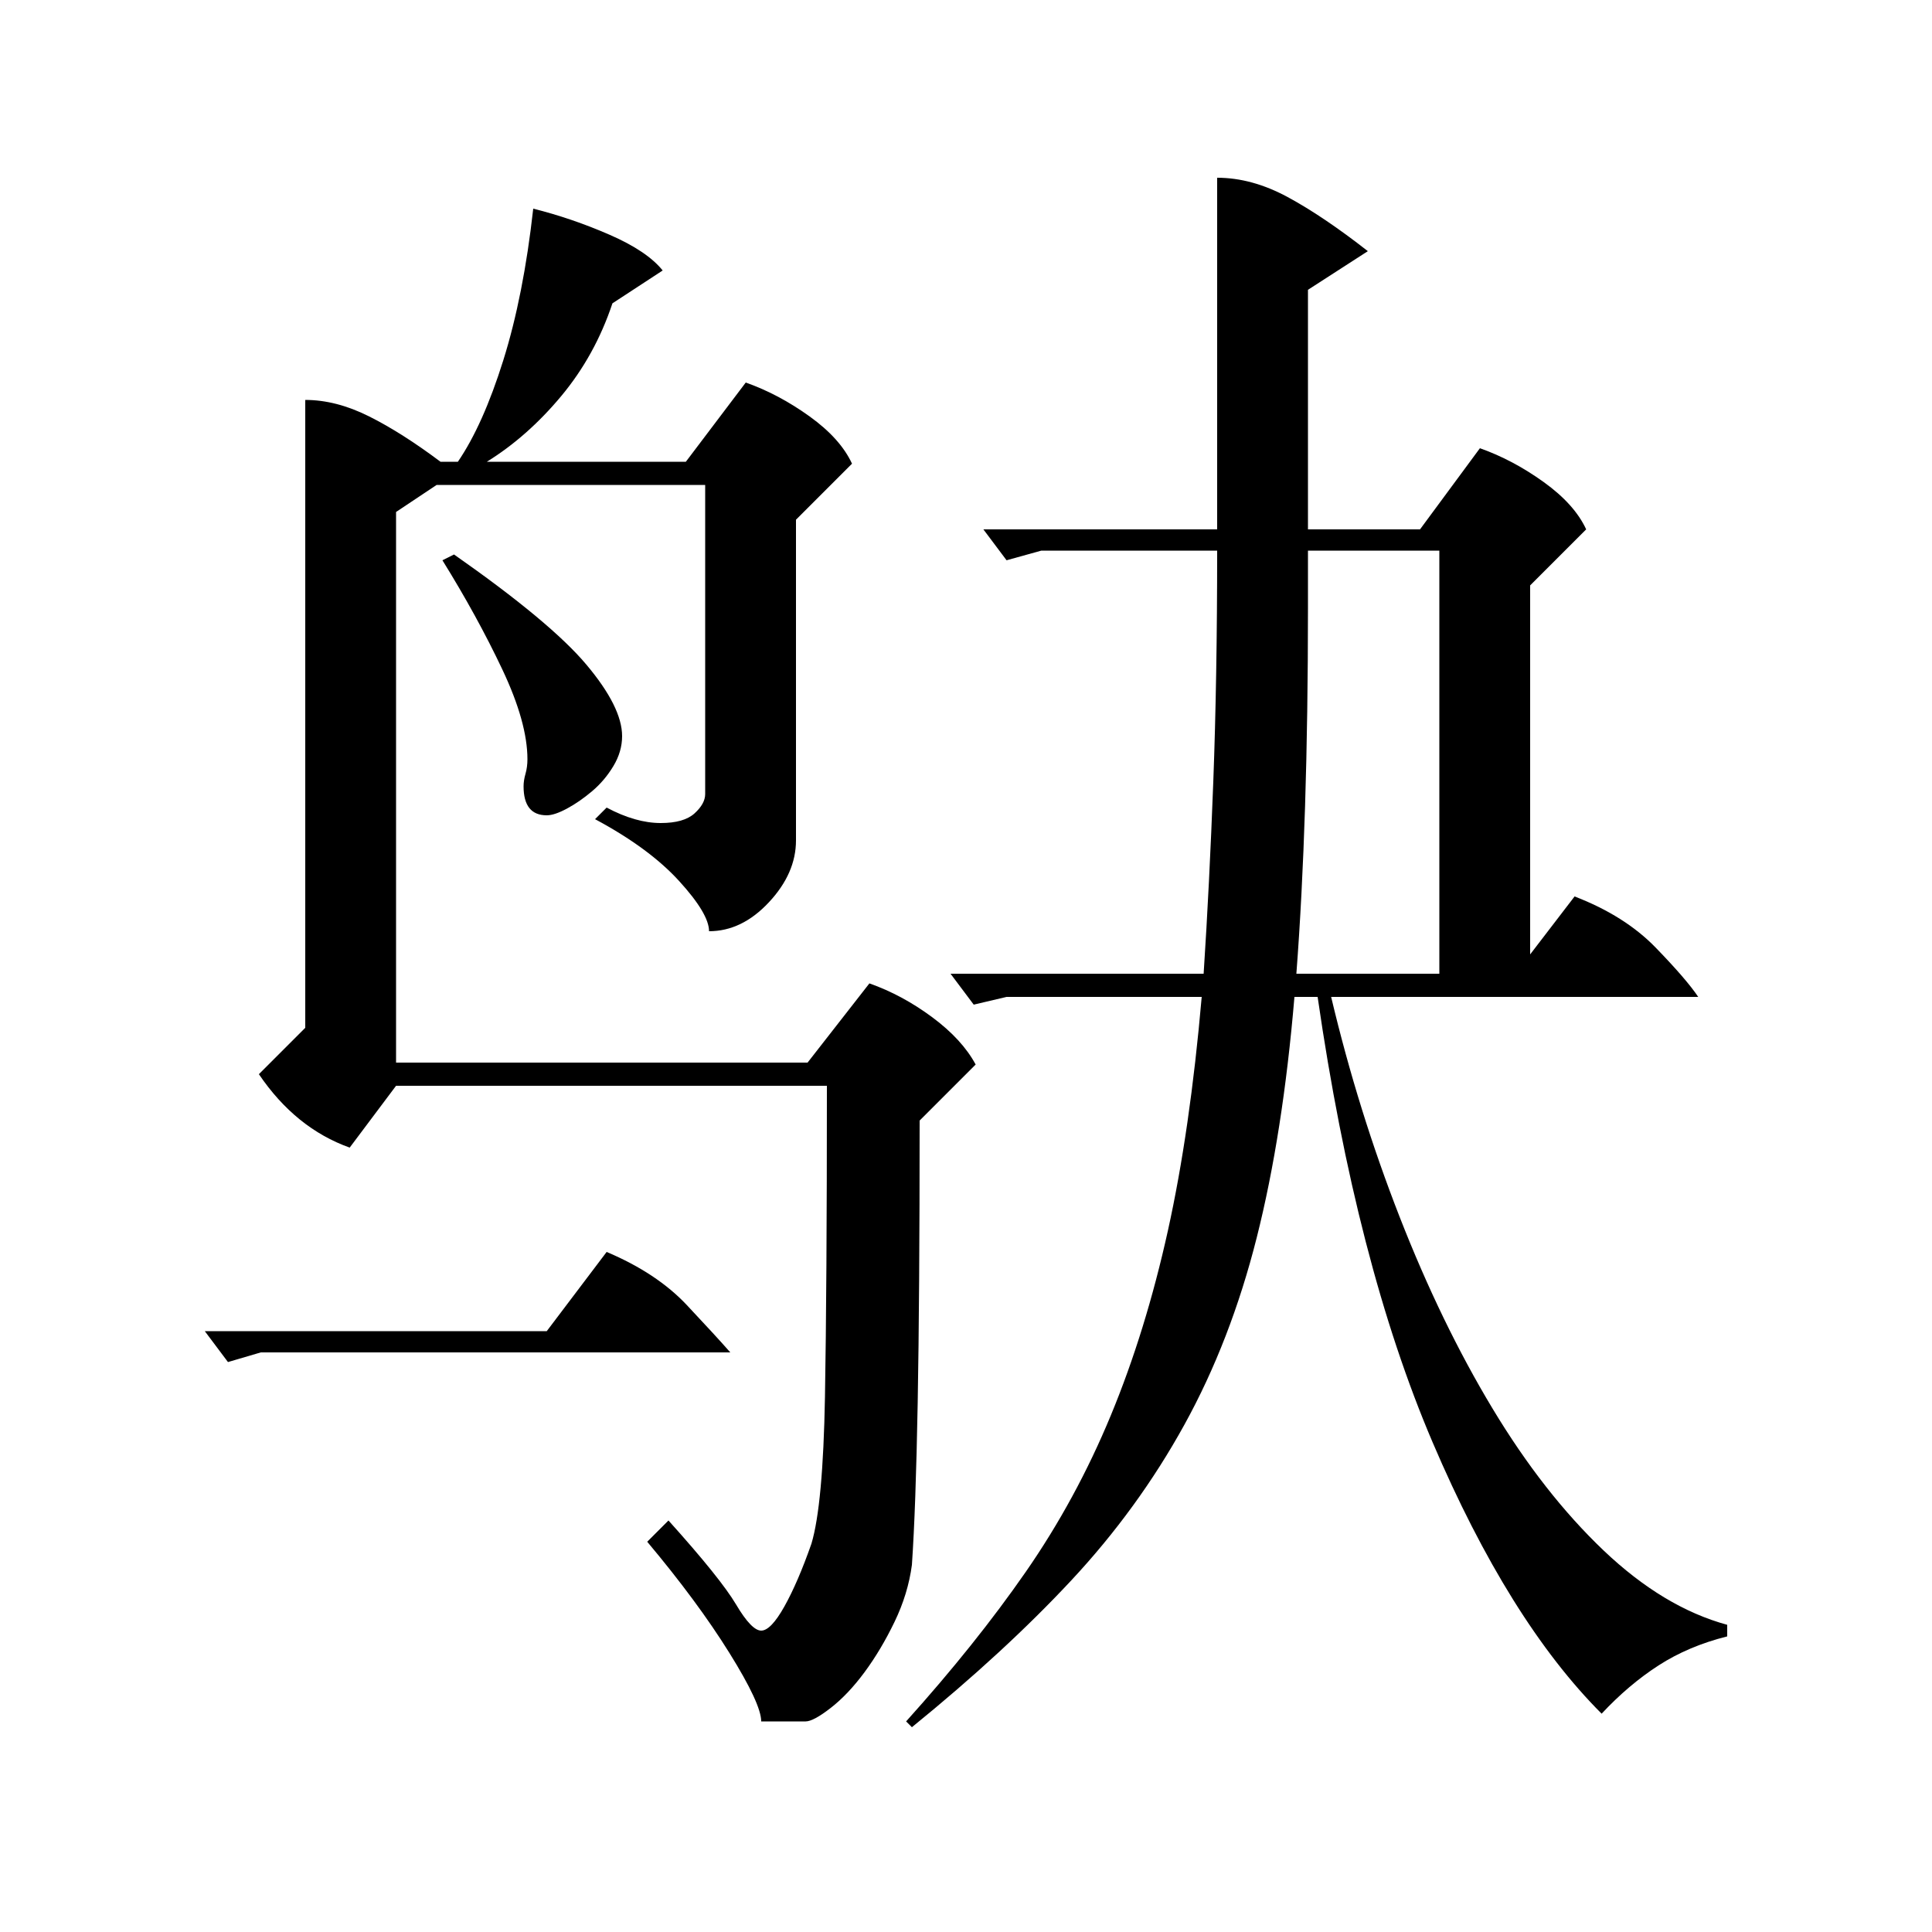 <?xml version="1.0" standalone="no"?>
<!DOCTYPE svg PUBLIC "-//W3C//DTD SVG 1.1//EN" "http://www.w3.org/Graphics/SVG/1.1/DTD/svg11.dtd" >
<svg xmlns="http://www.w3.org/2000/svg" xmlns:xlink="http://www.w3.org/1999/xlink" version="1.1" viewBox="0 -200 1000 1000">
  <g transform="matrix(1 0 0 -1 0 800)">
   <path fill="currentColor"
d="M630 908q18 0 36.5 -10t41.5 -28l-31 -20v-124h58l31 42q17 -6 33 -17.5t22 -24.5l-29 -29v-191l23 30q26 -10 42 -26.5t22 -25.5h-190q14 -59 35.5 -114t48 -99t57.5 -73.5t64 -38.5v-6q-20 -5 -35.5 -15t-29.5 -25q-48 48 -87.5 140.5t-59.5 230.5h-12
q-6 -71 -19.5 -124.5t-37.5 -97t-58.5 -80.5t-82.5 -76l-3 3q36 40 62 77.5t44 81t29.5 95.5t17.5 121h-101l-17 -4l-12 16h131q3 46 5 99.5t2 119.5h-91l-18 -5l-12 16h121v6v176zM158 793q16 0 33 -8.5t37 -23.5h9q13 19 23.5 52.5t15.5 78.5q20 -5 39.5 -13.5t27.5 -18.5
l-26 -17q-9 -27 -26.5 -48t-38.5 -34h103l31 41q17 -6 33 -17.5t22 -24.5l-29 -29v-166q0 -17 -14 -32t-31 -15q0 9 -15.5 26t-43.5 32l6 6q15 -8 28 -8q12 0 17.5 5t5.5 10v160h-139l-21 -14v-285h213l32 41q17 -6 32.5 -17.5t22.5 -24.5l-29 -29q0 -91 -1 -146t-3 -84
q-2 -15 -9 -29.5t-15.5 -26t-17.5 -18.5t-13 -7h-23q0 9 -16.5 35.5t-42.5 57.5l11 11q27 -30 35 -43.5t13 -13.5t12 12.5t14 32.5q6 20 7 76t1 161h-223l-24 -32q-28 10 -47 38l24 24v325zM745 715h-68v-30q0 -110 -6 -189h74v219zM235 713q50 -35 68.5 -57t18.5 -37
q0 -8 -4.5 -15.5t-11 -13t-13 -9t-10.5 -3.5q-12 0 -12 15q0 3 1 6.5t1 7.5q0 19 -13 46.5t-31 56.5zM135 300l-17 -5l-12 16h177l31 41q26 -11 41.5 -27.5t22.5 -24.5h-243z" />
  </g>

</svg>
